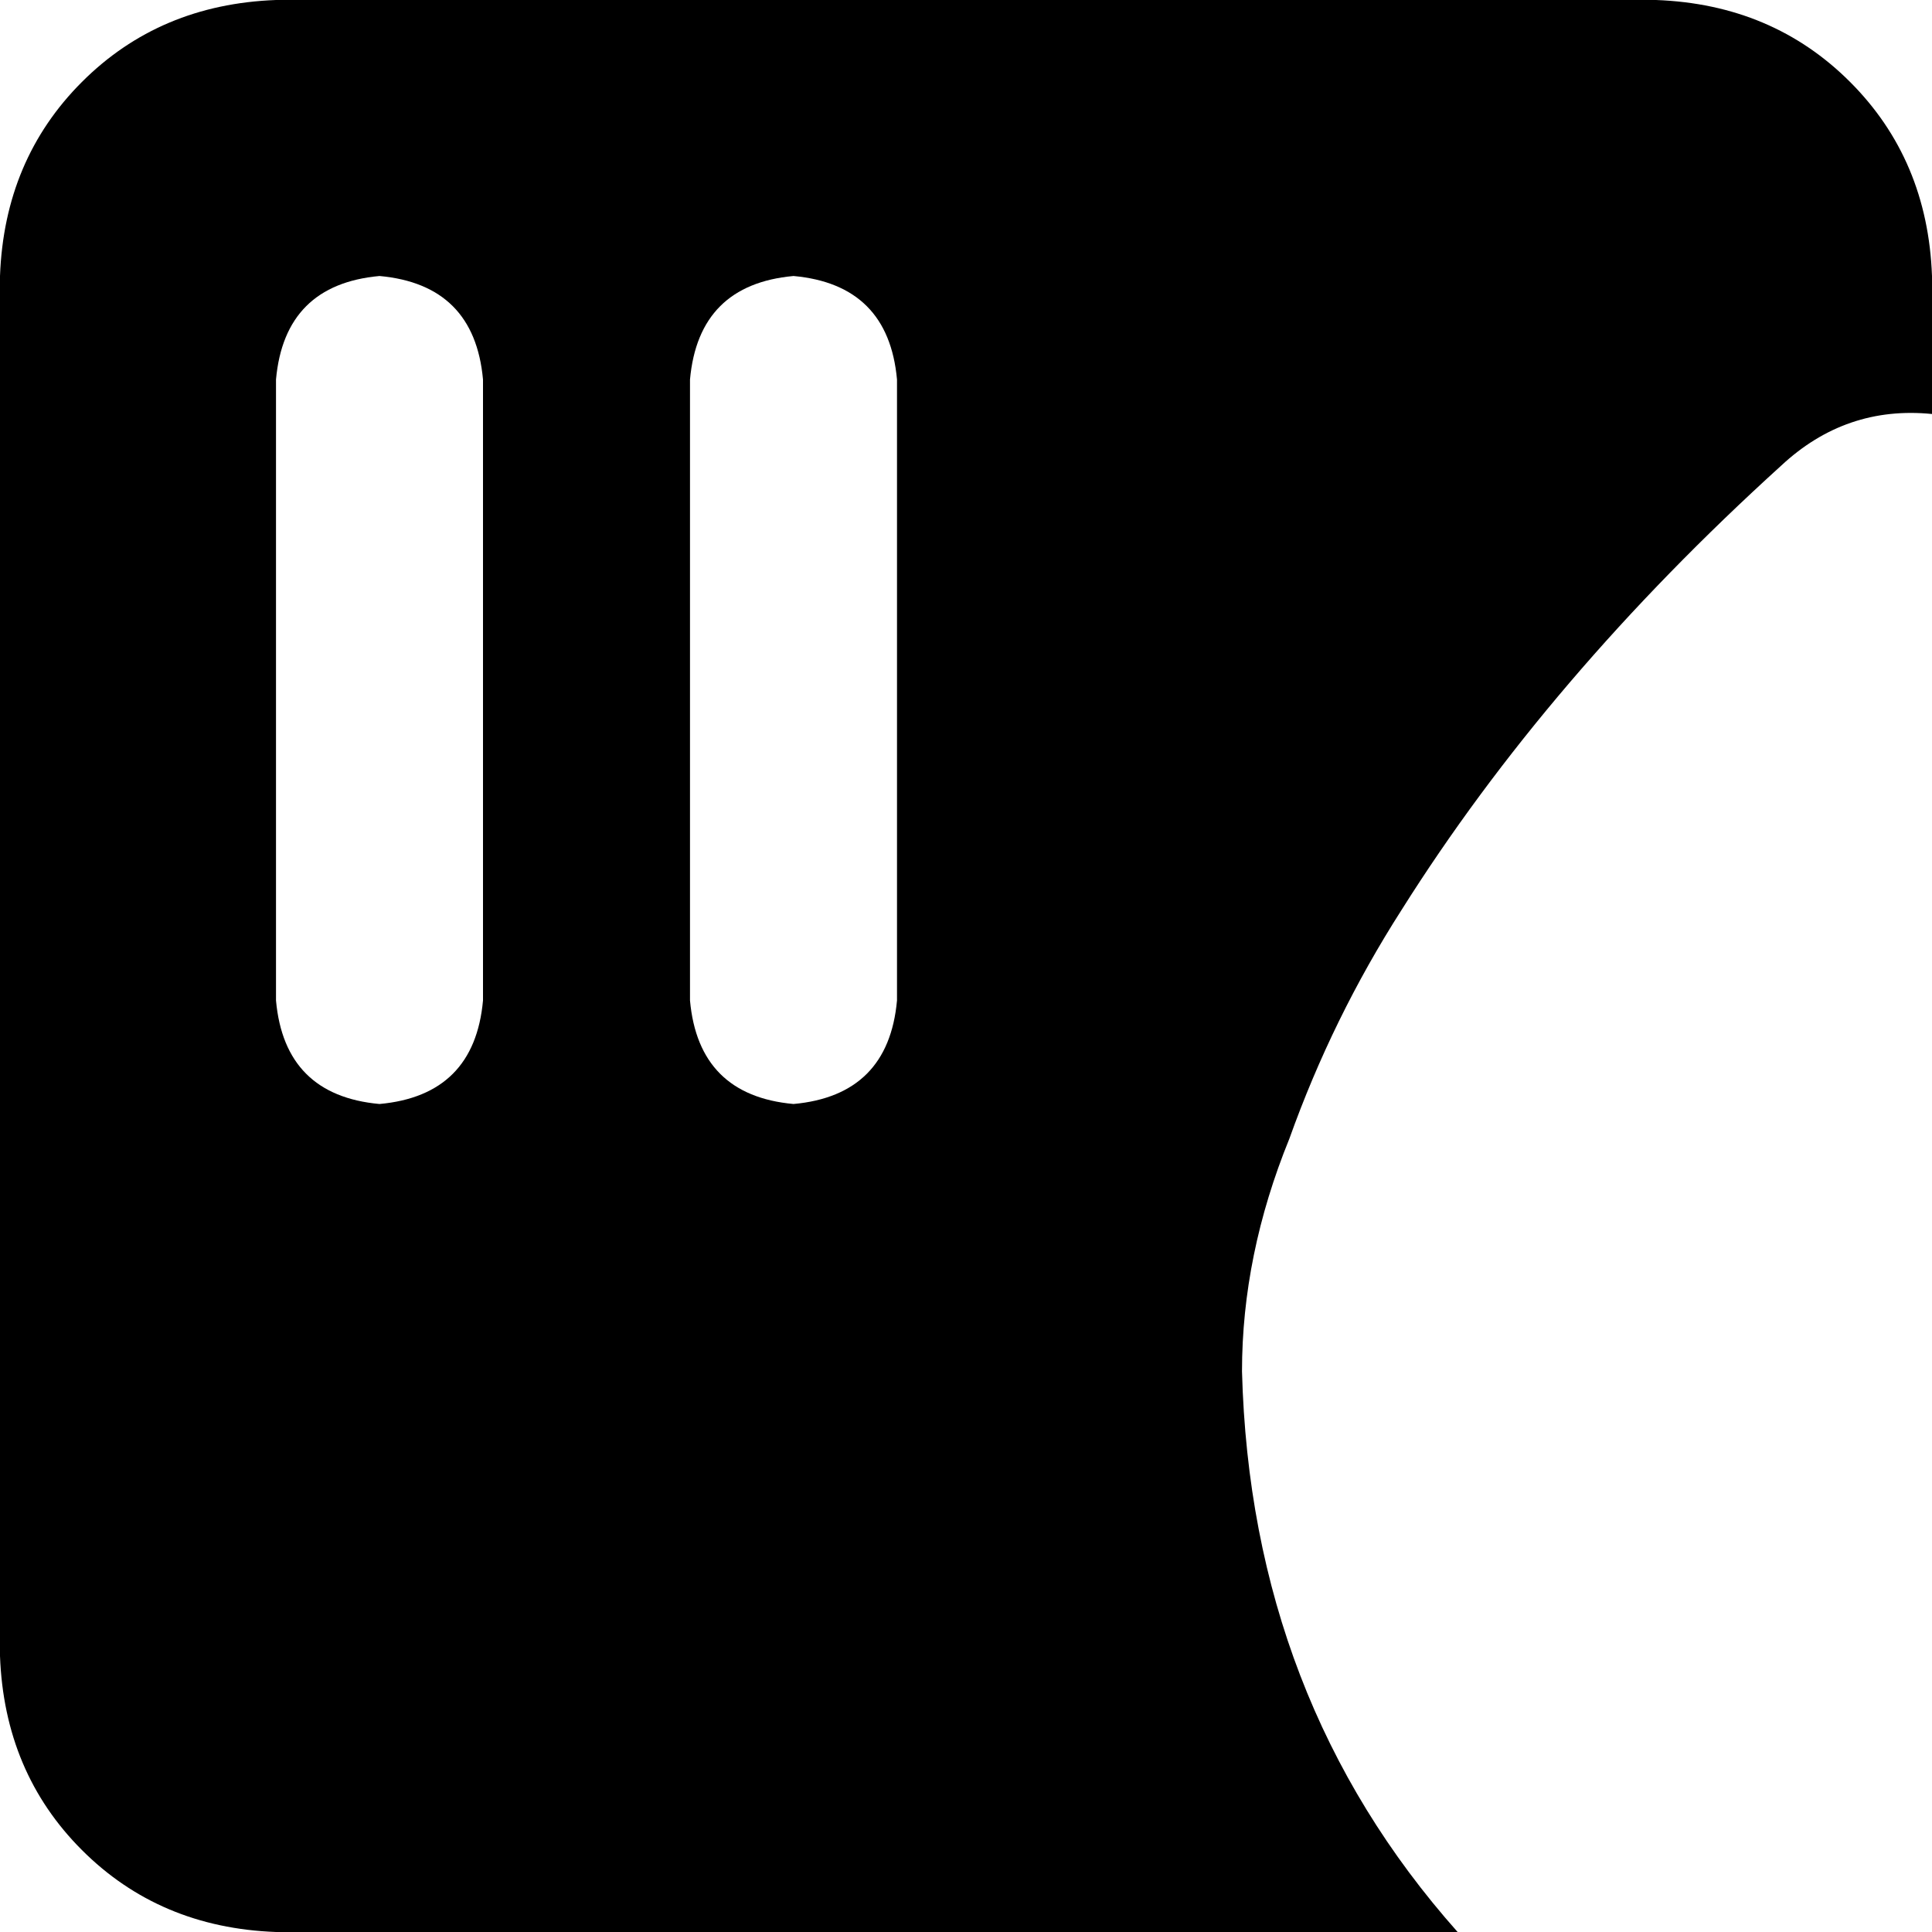 <svg xmlns="http://www.w3.org/2000/svg" viewBox="0 0 448 448">
    <path d="M 0 64 Q 1 37 19 19 L 19 19 Q 37 1 64 0 L 384 0 Q 411 1 429 19 Q 447 37 448 64 L 448 96 Q 428 94 413 108 Q 359 157 325 211 Q 309 236 299 264 Q 288 291 288 318 Q 290 394 338 448 L 64 448 Q 37 447 19 429 Q 1 411 0 384 L 0 64 L 0 64 Z M 88 64 Q 66 66 64 88 L 64 232 Q 66 254 88 256 Q 110 254 112 232 L 112 88 Q 110 66 88 64 L 88 64 Z M 184 64 Q 162 66 160 88 L 160 232 Q 162 254 184 256 Q 206 254 208 232 L 208 88 Q 206 66 184 64 L 184 64 Z"/>
</svg>
